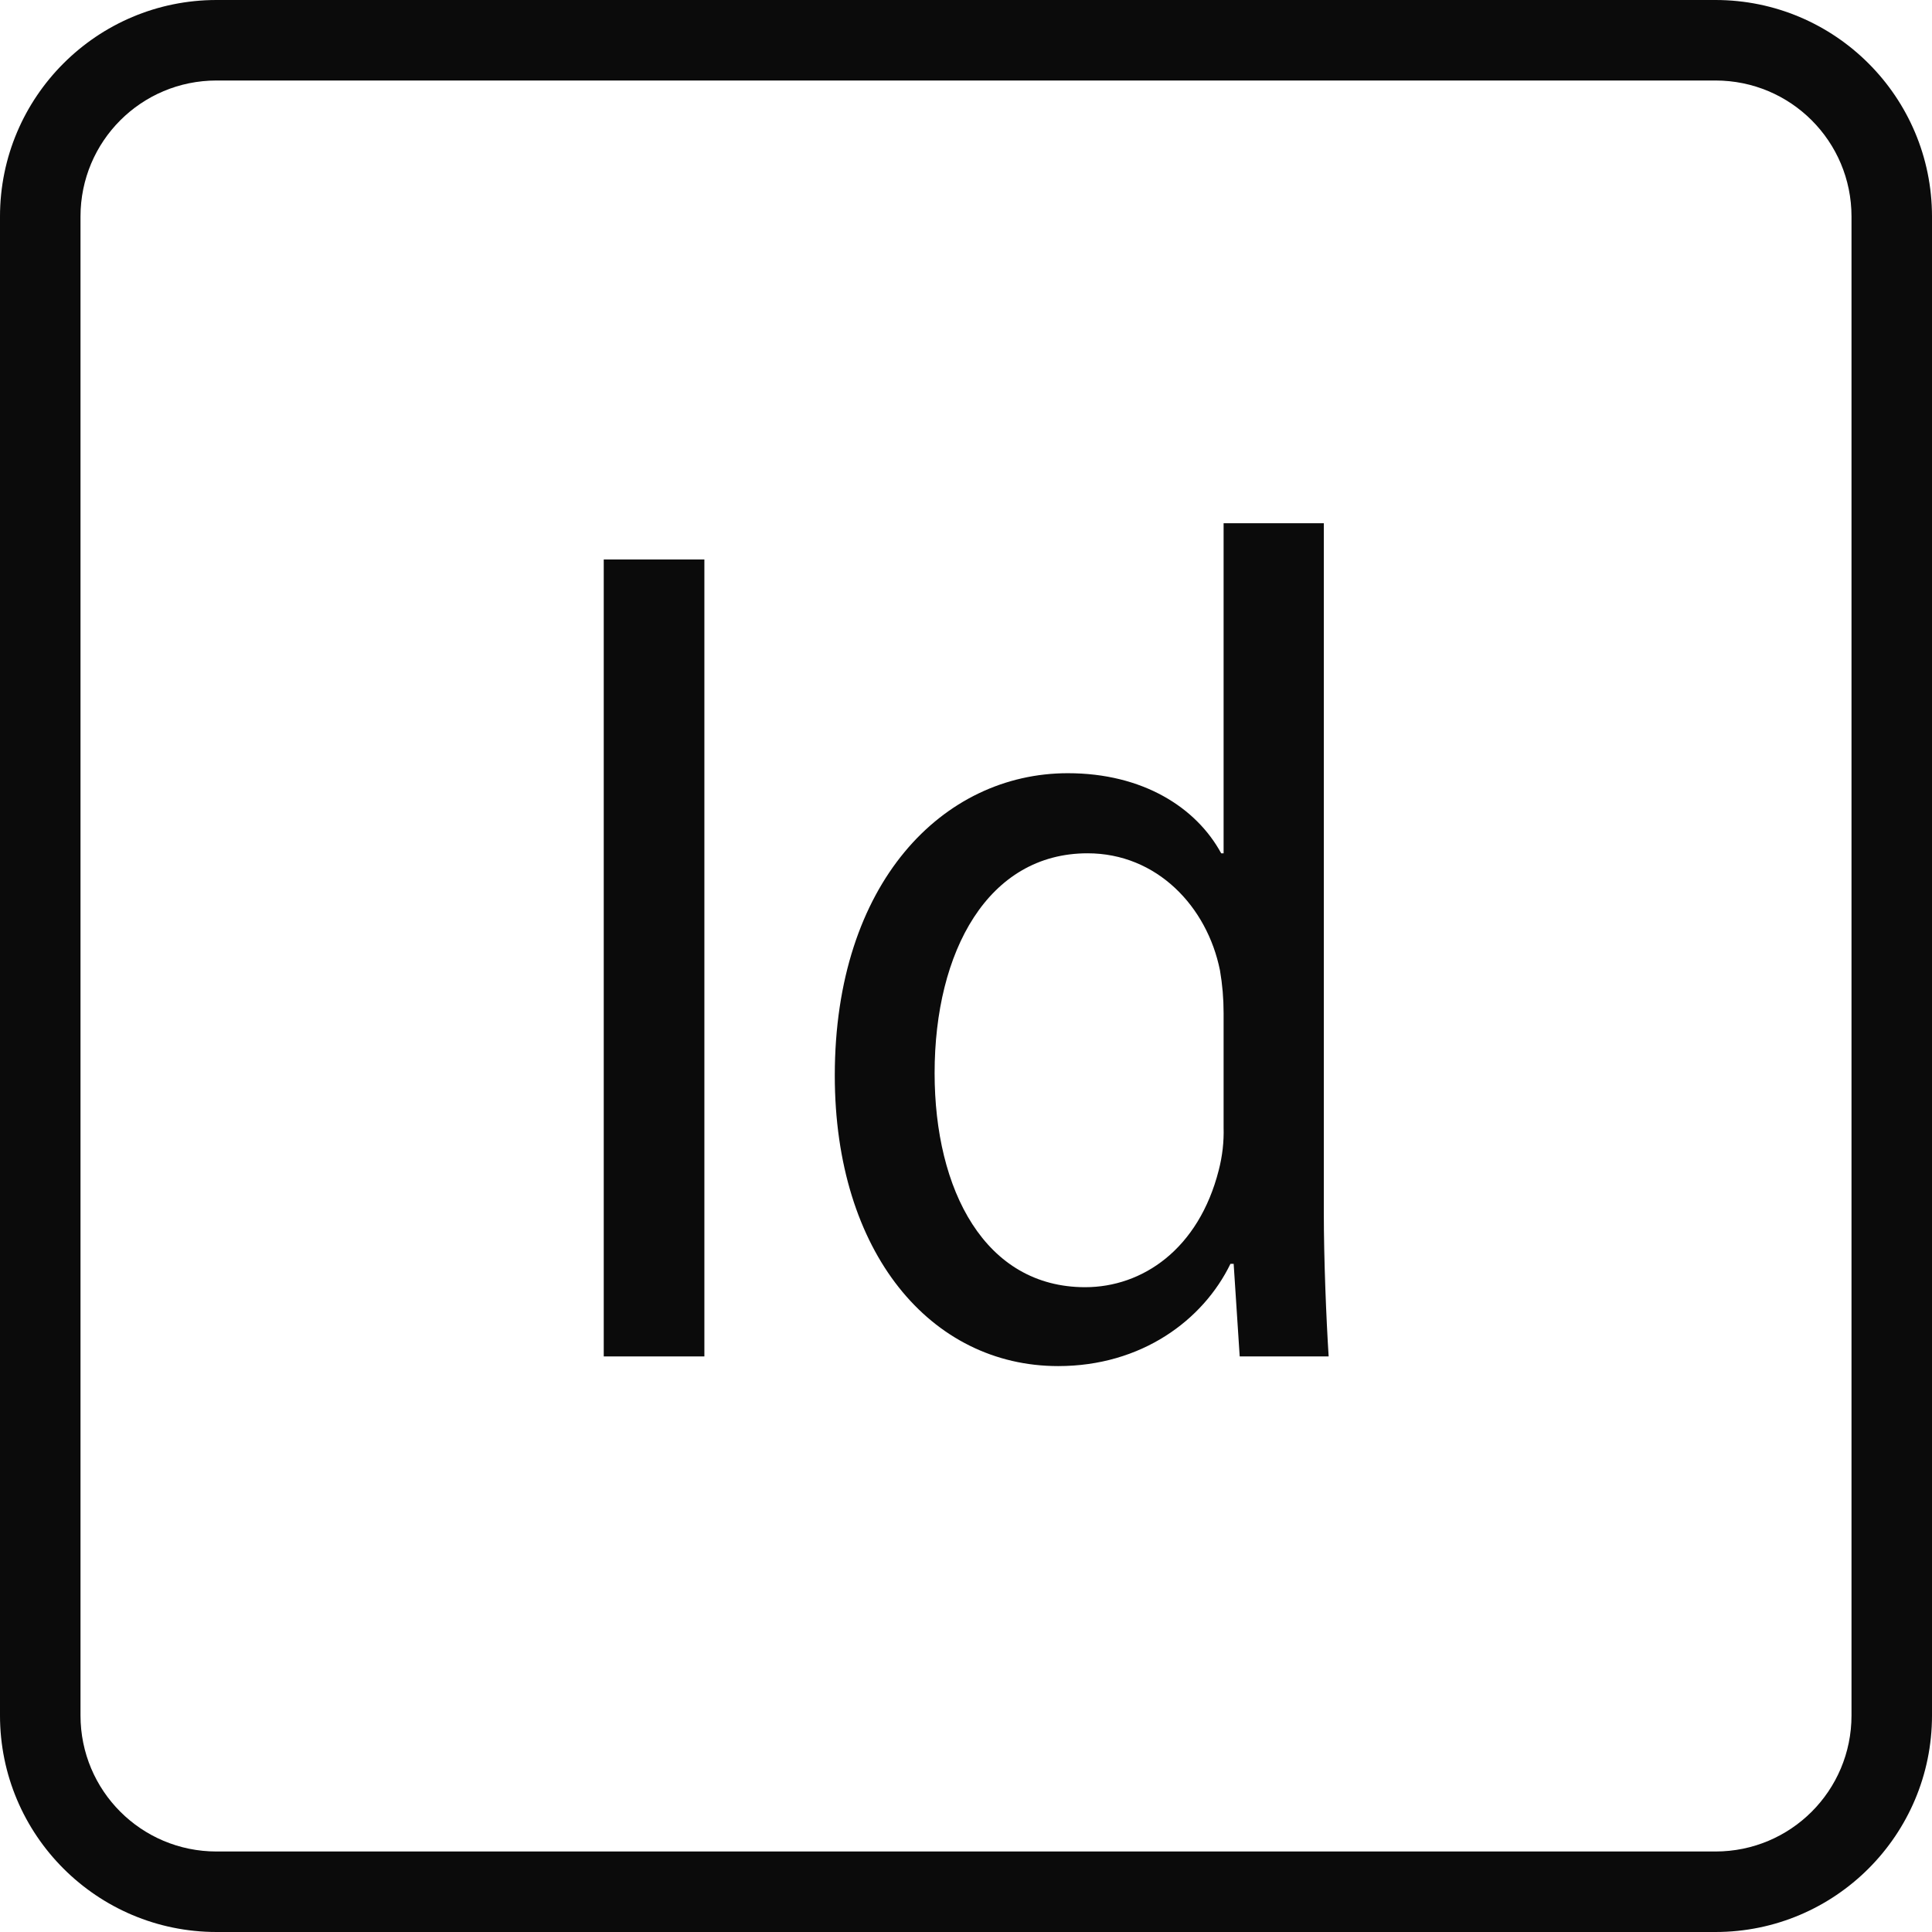 <svg width="512" height="512" viewBox="0 0 512 512" fill="none" xmlns="http://www.w3.org/2000/svg">
<g clip-path="url(#clip0_49_50)">
<path d="M454.613 0H57.387C25.707 0 0 25.707 0 57.387V454.614C0 486.293 25.707 512 57.387 512H454.614C486.294 512 512.001 486.293 512.001 454.613V57.387C512 25.707 486.293 0 454.613 0ZM490.667 454.613C490.667 474.56 474.56 490.666 454.614 490.666H57.387C37.44 490.666 21.334 474.559 21.334 454.613V57.387C21.334 37.44 37.441 21.334 57.387 21.334H454.614C474.561 21.334 490.667 37.441 490.667 57.387V454.613Z" fill="#0B0B0B"/>
<path d="M186.667 148.267H160V359.467H186.667V148.267Z" fill="#0B0B0B"/>
<path d="M350.827 138.667H324.267V226.134H323.627C317.014 213.974 302.827 204.907 282.987 204.907C249.92 204.907 221.227 233.92 221.227 285.014C221.227 332.054 246.72 362.027 280.427 362.027C302.507 362.027 318.827 349.867 326.08 334.934H326.933L328.533 359.467H352.106C351.466 349.44 350.826 333.76 350.826 321.28V138.667H350.827ZM324.267 298.773C324.374 302.613 323.947 306.346 322.987 310.08C317.654 331.093 302.72 341.12 287.574 341.12C261.014 341.12 247.681 315.413 247.681 284.373C247.681 252.053 261.868 226.133 288.214 226.133C306.561 226.133 319.894 240.213 323.307 257.173C323.947 260.906 324.267 264.64 324.267 268.48V298.773Z" fill="#0B0B0B"/>
</g>
<defs>
<clipPath id="clip0_49_50">
<rect width="512" height="512" fill="white"/>
</clipPath>
</defs>
</svg>
